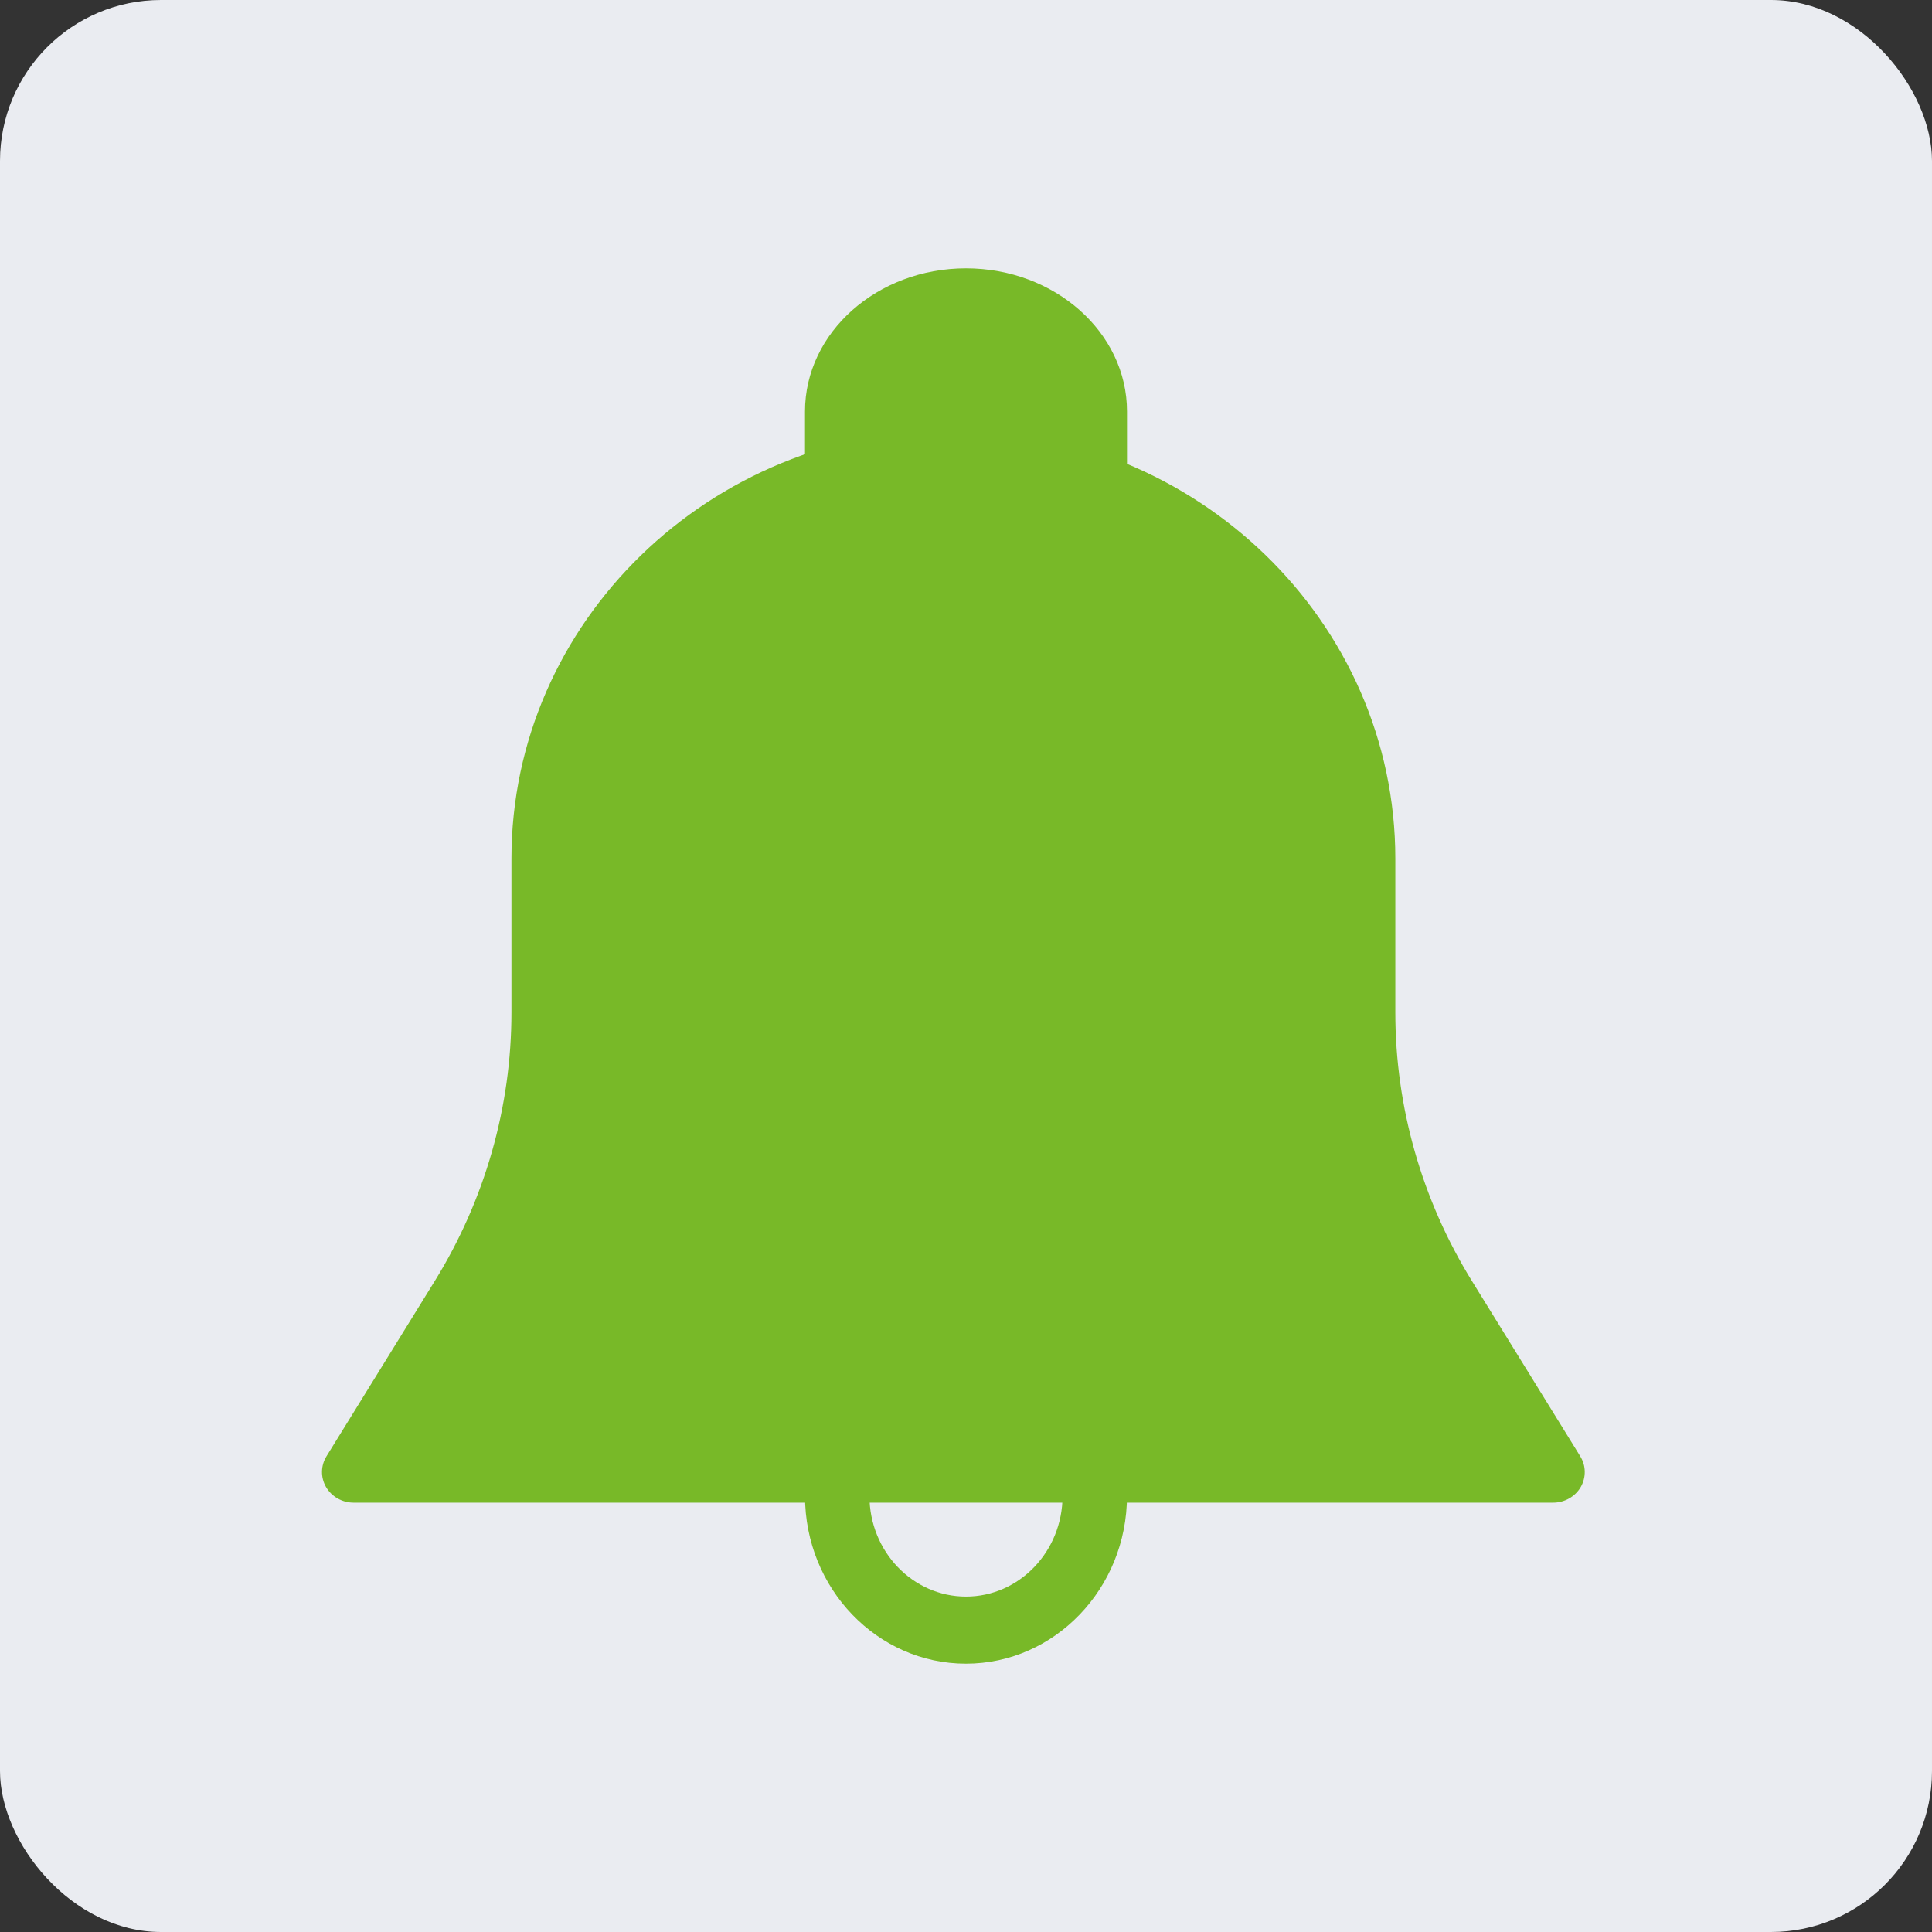 <?xml version="1.0" encoding="UTF-8"?>
<svg width="36px" height="36px" viewBox="0 0 36 36" version="1.1" xmlns="http://www.w3.org/2000/svg" xmlns:xlink="http://www.w3.org/1999/xlink">
    <rect x="0" y="0" width="36" height="36" fill="#333333" stroke="none"/>
    <!-- Generator: Sketch 60 (88103) - https://sketch.com -->
    <title>Group 21</title>
    <desc>Created with Sketch.</desc>
    <g id="Flujos" stroke="none" stroke-width="1" fill="none" fill-rule="evenodd">
        <g id="03.Home" transform="translate(-1091, -16)">
            <g id="Group-21" transform="translate(1091, 16)">
                <rect id="Rectangle" fill="#EAECF1" x="0" y="0" width="36" height="36" rx="3"></rect>
                <g id="notification" transform="translate(6, 5)" fill="#78B928">
                    <path d="M11.765,3 C16.305,3 20,6.59 20,11 L20,11 L20,13.865 C20,15.626 20.493,17.354 21.424,18.864 L21.424,18.864 L23.445,22.135 C23.555,22.311 23.557,22.531 23.454,22.71 C23.349,22.889 23.152,23 22.941,23 L22.941,23 L0.589,23 C0.377,23 0.181,22.889 0.076,22.71 C-0.028,22.531 -0.025,22.311 0.084,22.135 L0.084,22.135 L2.105,18.864 C3.037,17.354 3.53,15.626 3.53,13.865 L3.53,13.865 L3.53,11 C3.53,6.59 7.225,3 11.765,3 Z" id="Shape" fill-rule="nonzero"></path>
                    <path d="M12,0 C10.345,0 9,1.196 9,2.667 L9,5.333 C9,5.701 9.336,6 9.75,6 C10.164,6 10.5,5.701 10.5,5.333 L10.5,2.667 C10.5,1.931 11.172,1.333 12,1.333 C12.828,1.333 13.5,1.931 13.5,2.667 L13.5,5.333 C13.5,5.701 13.836,6 14.25,6 C14.664,6 15,5.701 15,5.333 L15,2.667 C15,1.196 13.655,0 12,0 Z" id="Path" fill-rule="nonzero"></path>
                    <path d="M14.595,21.308 C14.425,21.011 14.06,20.913 13.773,21.084 C13.486,21.259 13.39,21.643 13.558,21.941 C13.714,22.217 13.799,22.548 13.799,22.874 C13.799,23.908 12.992,24.75 12,24.75 C11.008,24.75 10.201,23.908 10.201,22.874 C10.201,22.548 10.286,22.217 10.442,21.941 C10.609,21.642 10.513,21.259 10.227,21.084 C9.938,20.913 9.573,21.01 9.405,21.308 C9.14,21.781 9,22.322 9,22.875 C9,24.599 10.345,26 11.999,26 C13.653,26 14.998,24.599 15,22.875 C15,22.322 14.86,21.781 14.595,21.308 Z" id="Path" fill-rule="nonzero"></path>
                    <circle id="Oval" cx="12" cy="3" r="2"></circle>
                </g>
            </g>
        </g>
    </g>
</svg>